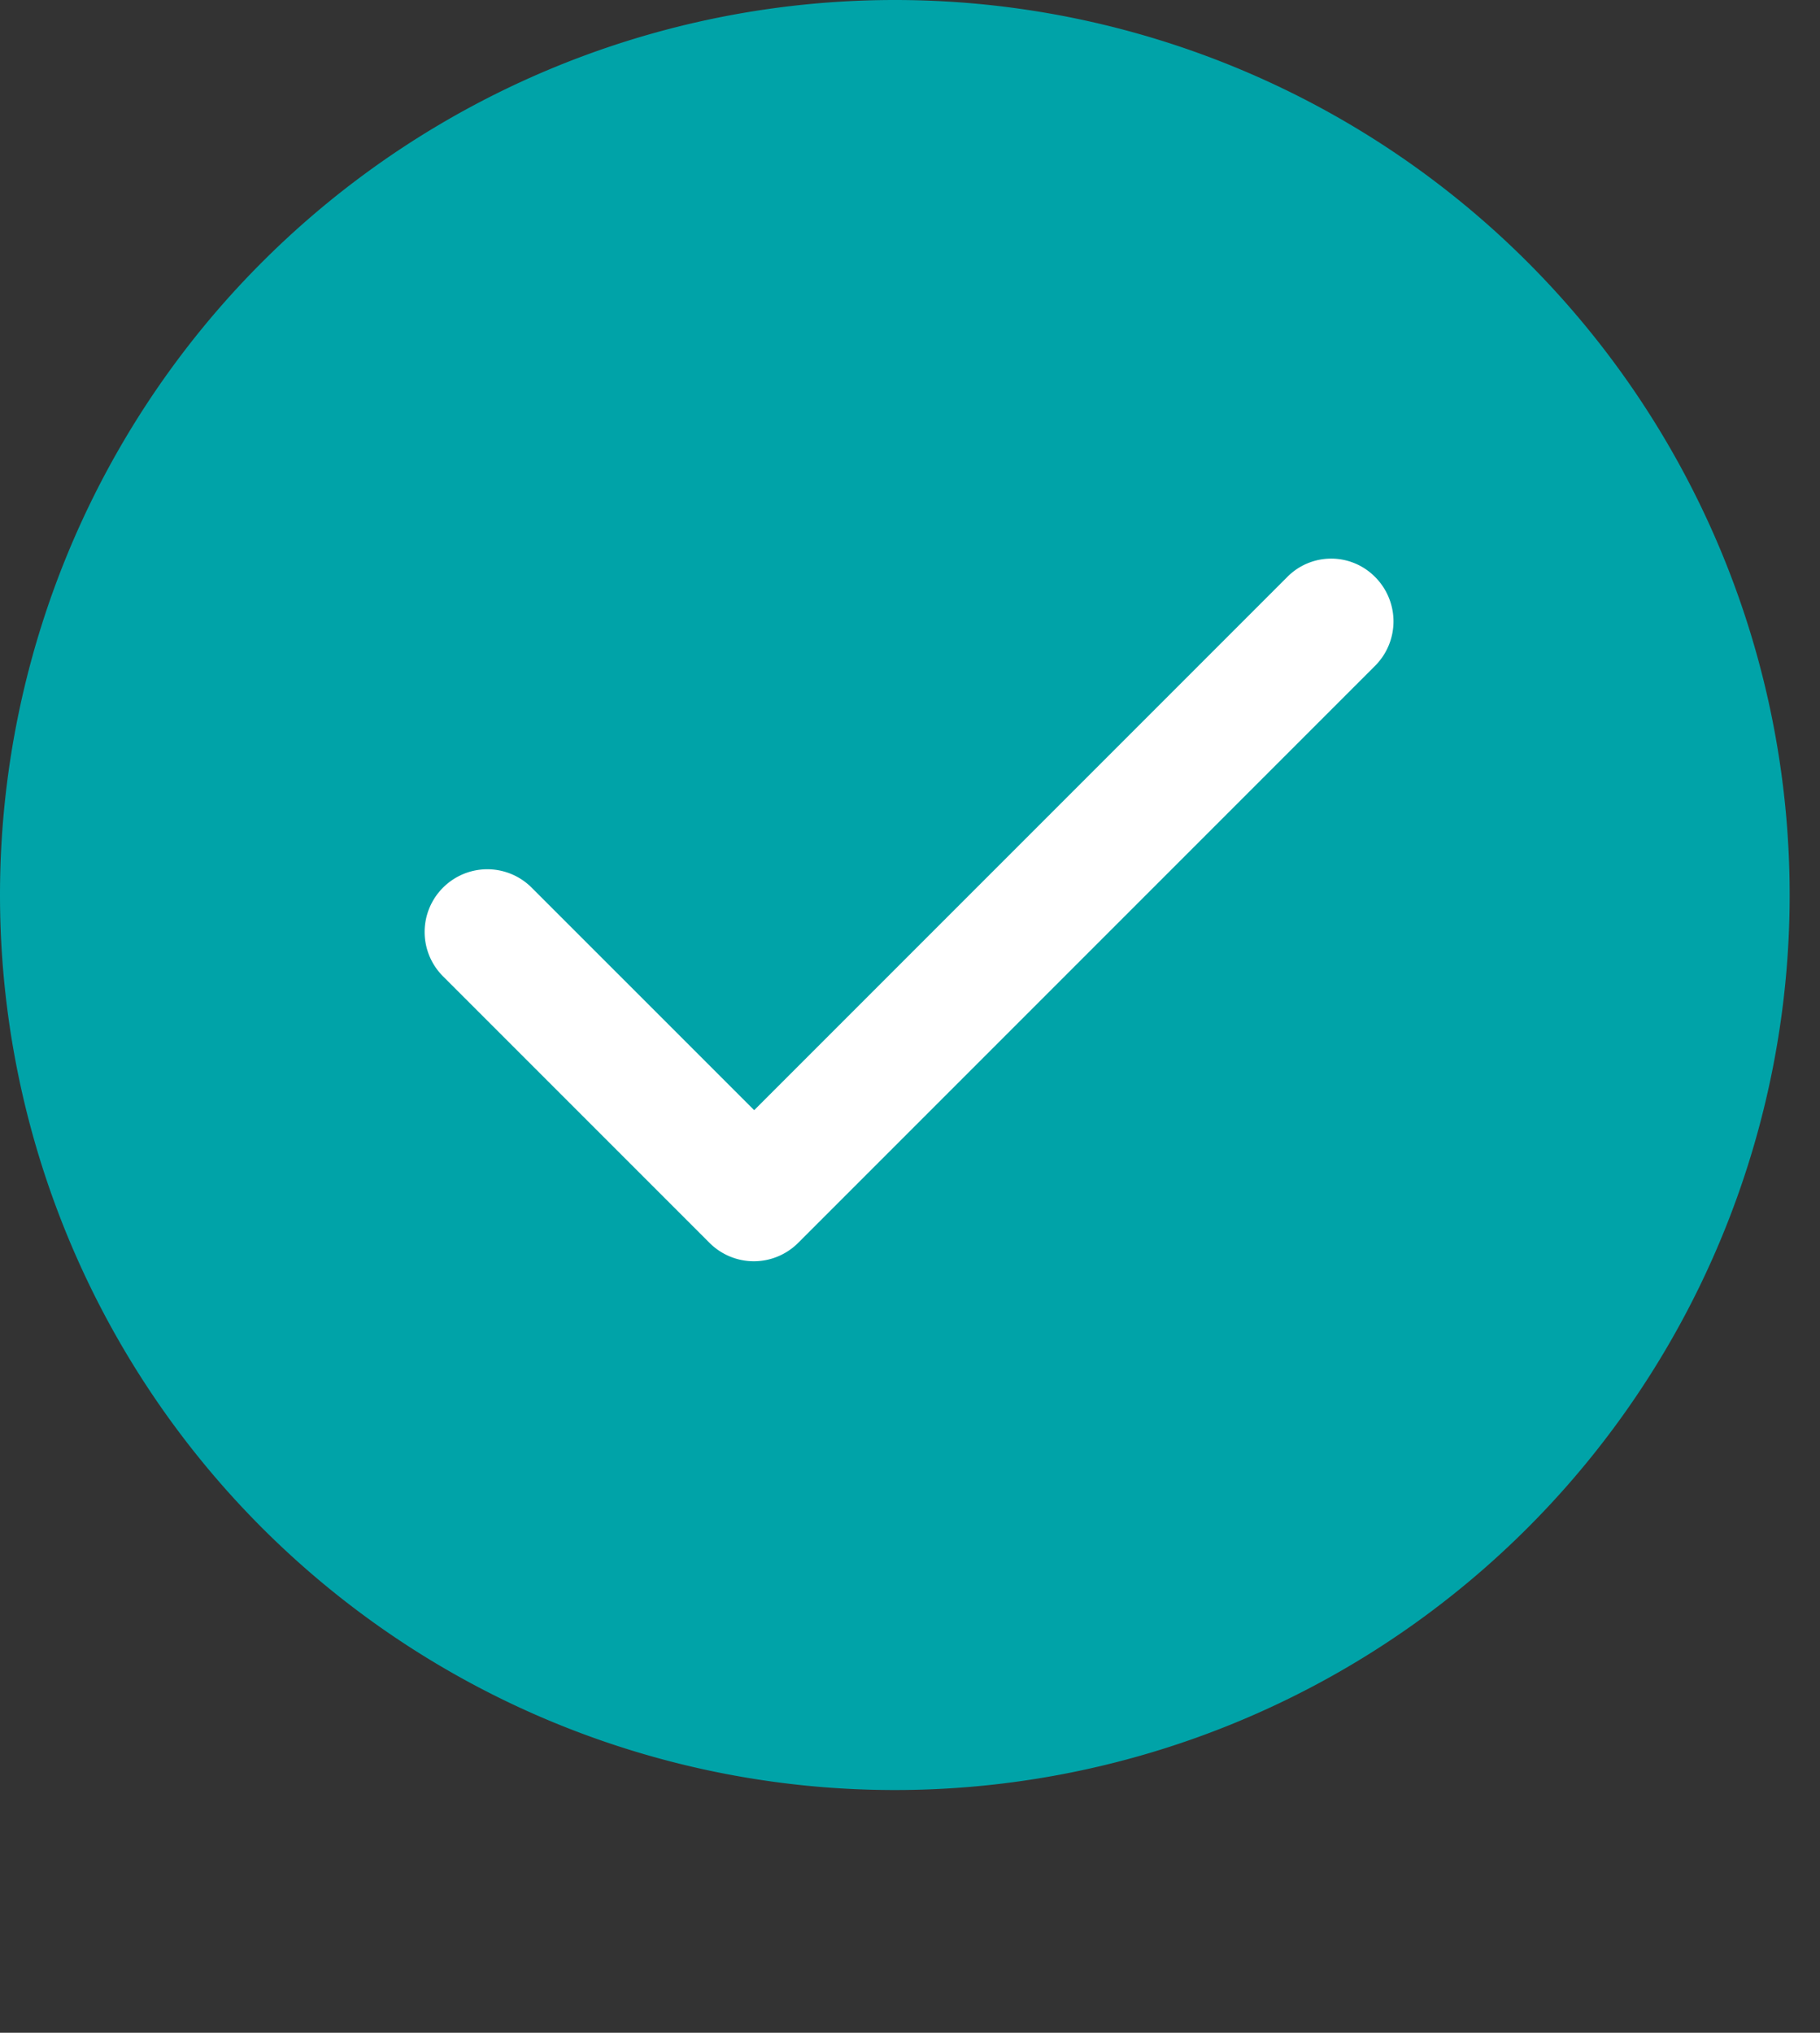 <svg xmlns="http://www.w3.org/2000/svg" width="60" height="67" viewBox="0 0 60 67">
  <rect x="0" y="0" width="60" height="67" fill="#333333" stroke="none"/>
  <g id="Grupo_19744" data-name="Grupo 19744" transform="translate(17809 18508)">
    <g id="icon_alert_error_24px" data-name="icon/alert/error_24px" transform="translate(-17809 -18501)">
      <rect id="Boundary" width="60" height="60" fill="none"/>
    </g>
    <path id="Trazado_11197" data-name="Trazado 11197" d="M29.5,0A29.5,29.5,0,1,1,0,29.5,29.5,29.5,0,0,1,29.5,0Z" transform="translate(-17809 -18508)" fill="#00a3a8"/>
    <g id="check-24px" transform="translate(-17795 -18494)">
      <g id="Grupo_23" data-name="Grupo 23" transform="translate(0)">
        <path id="Trazado_10752" data-name="Trazado 10752" d="M0,0H32V32H0Z" fill="none"/>
      </g>
      <g id="Grupo_24" data-name="Grupo 24" transform="translate(0 4.411)">
        <path id="Trazado_10753" data-name="Trazado 10753" d="M32.713,7.015,15.141,24.587,7.805,17.252a2.064,2.064,0,0,0-2.922,0h0a2.064,2.064,0,0,0,0,2.922l8.786,8.786a2.064,2.064,0,0,0,2.922,0L35.614,9.937a2.07,2.07,0,0,0-.021-2.942h0A2.033,2.033,0,0,0,32.713,7.015Z" transform="translate(-4.278 -6.406)" fill="#fff"/>
      </g>
    </g>
  </g>
</svg>
